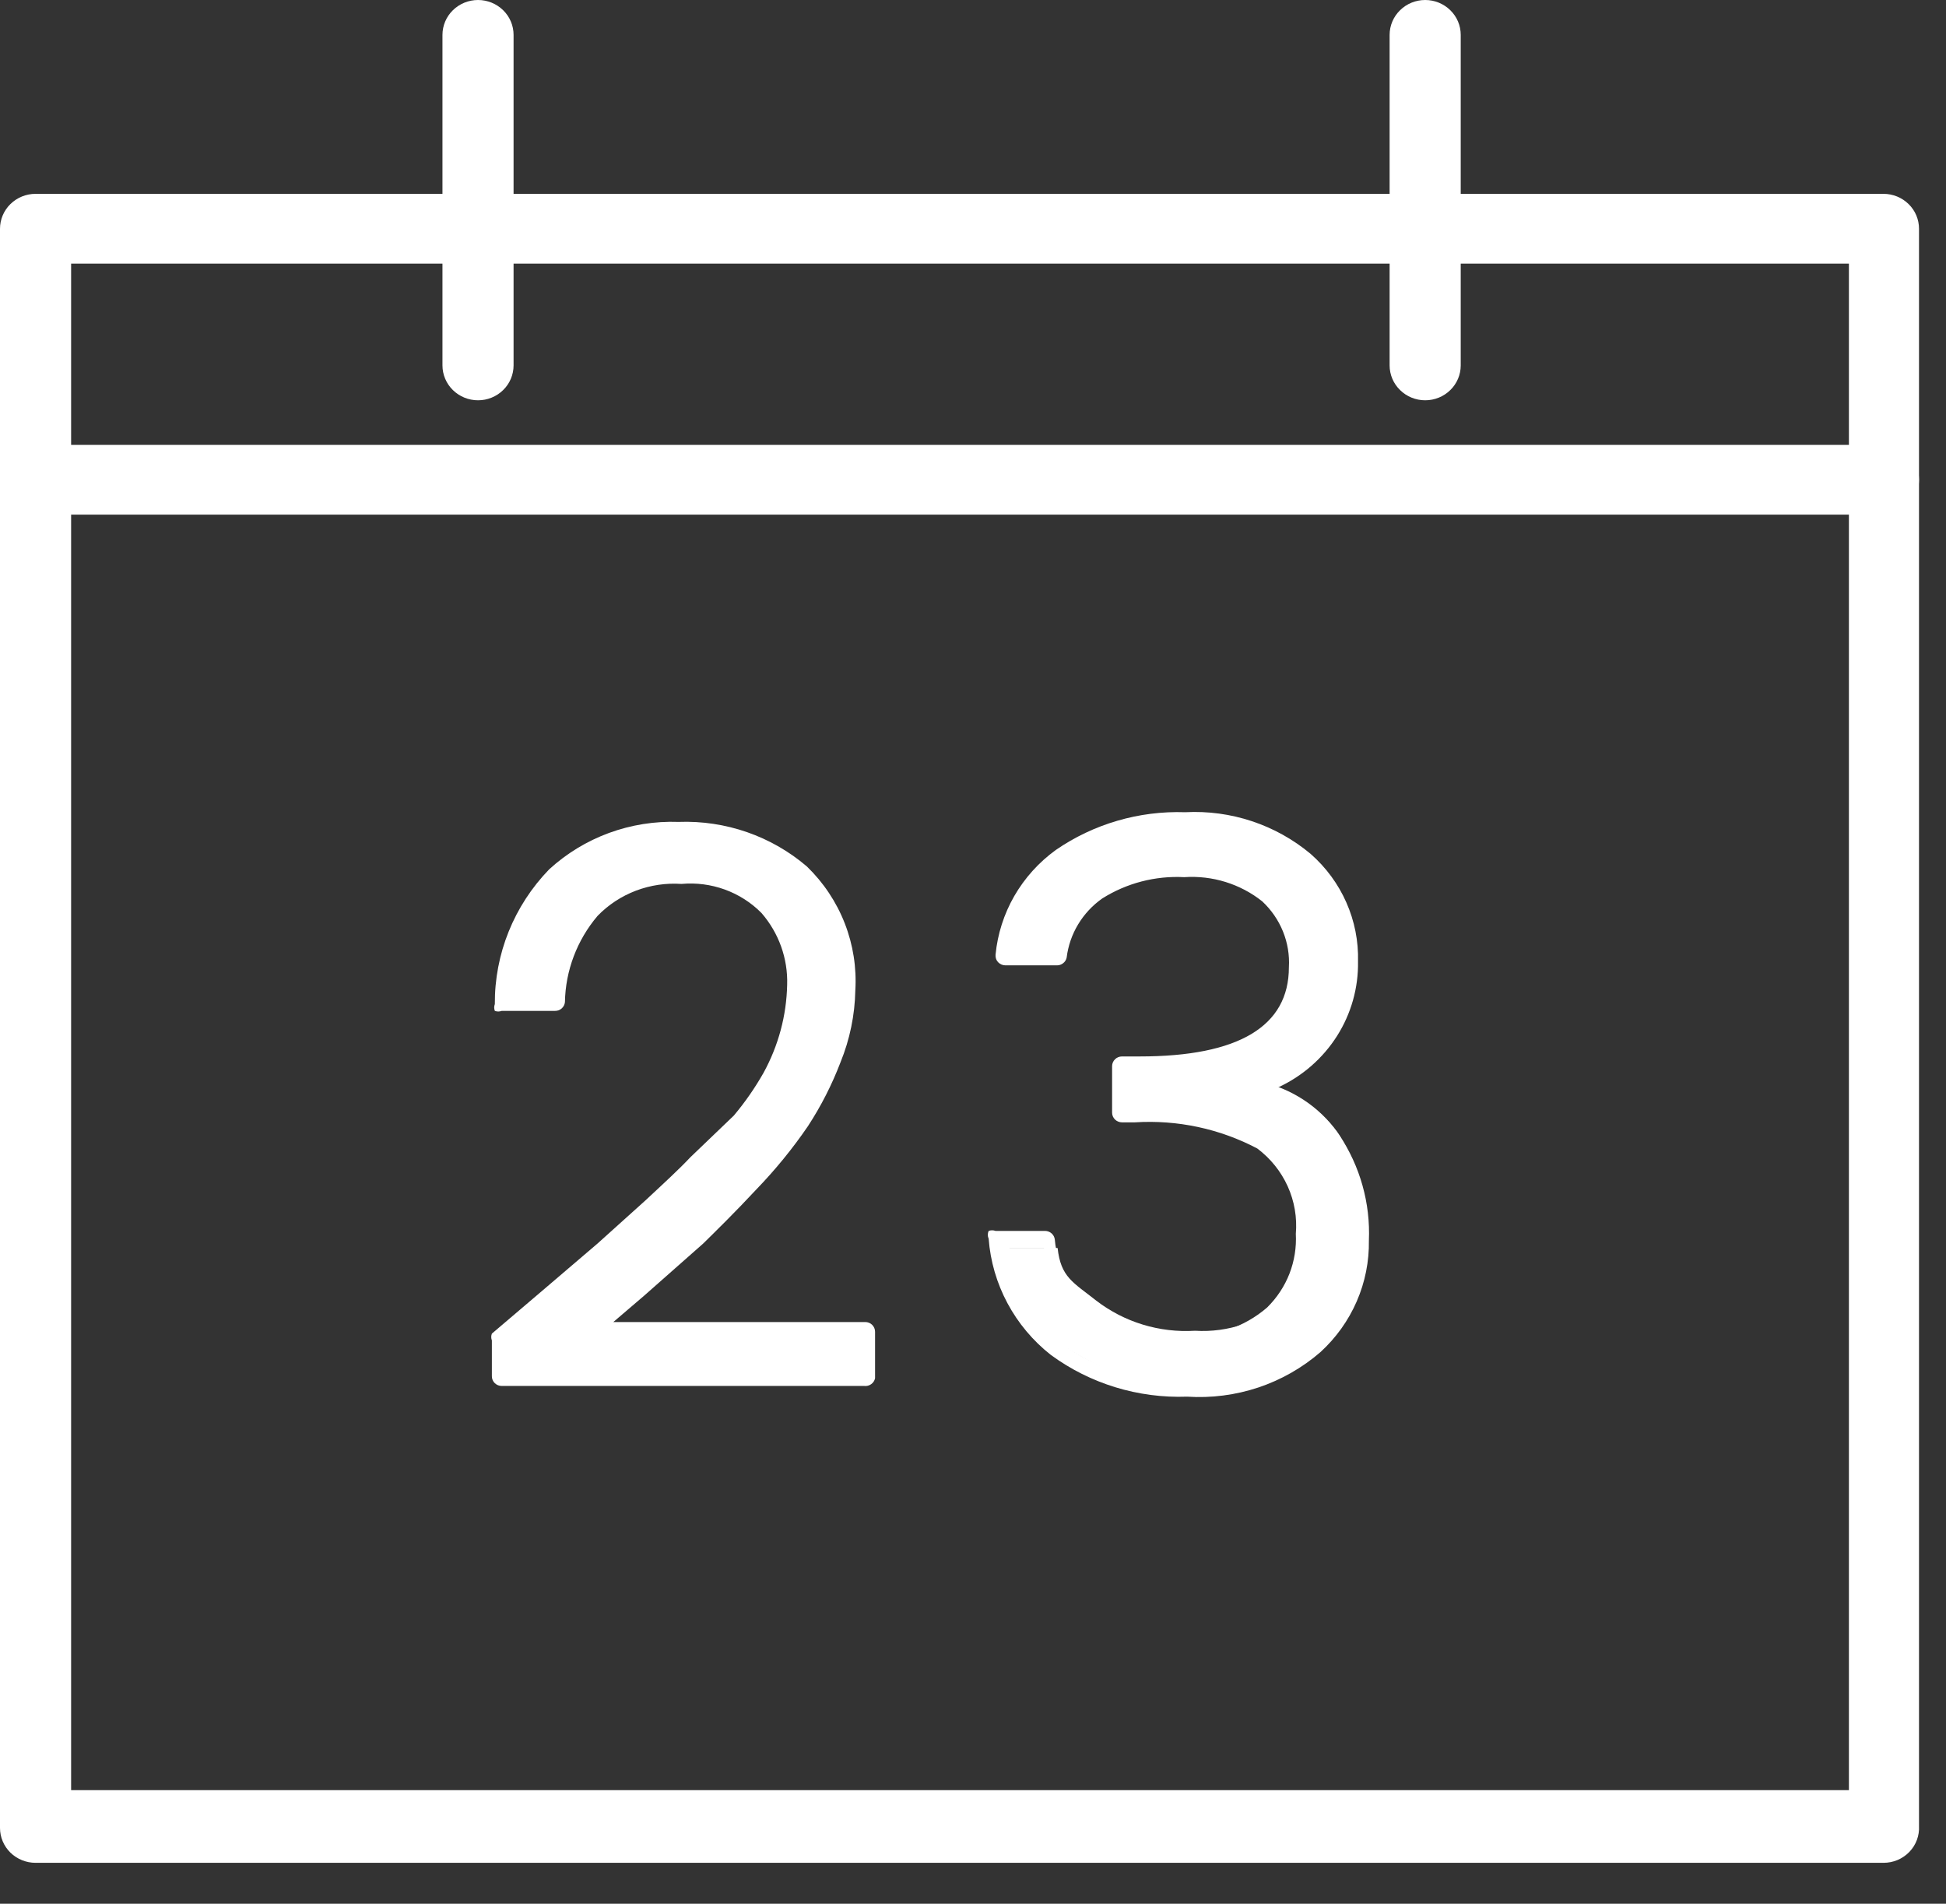<svg width="46" height="45" viewBox="0 0 46 45" fill="none" xmlns="http://www.w3.org/2000/svg">
<rect x="0" y="0" width="46" height="45" fill="#333333" stroke="none"/>
<path d="M44.522 43.758H0.84C0.761 43.758 0.682 43.743 0.608 43.713C0.534 43.683 0.468 43.639 0.411 43.584C0.355 43.529 0.31 43.463 0.28 43.391C0.249 43.318 0.233 43.241 0.233 43.163V5.407C0.233 5.249 0.297 5.097 0.411 4.986C0.525 4.874 0.679 4.811 0.84 4.811H44.522C44.683 4.811 44.837 4.874 44.951 4.986C45.065 5.097 45.129 5.249 45.129 5.407V43.163C45.129 43.321 45.065 43.472 44.951 43.584C44.837 43.696 44.683 43.758 44.522 43.758ZM1.447 42.567H43.915V6.002H1.447V42.659V42.567Z" fill="white"/>
<path d="M44.522 44.033H0.84C0.618 44.033 0.404 43.946 0.246 43.792C0.089 43.637 0 43.427 0 43.209V5.407C0 5.188 0.089 4.978 0.246 4.824C0.404 4.669 0.618 4.582 0.84 4.582H44.522C44.745 4.582 44.958 4.669 45.116 4.824C45.274 4.978 45.362 5.188 45.362 5.407V43.163C45.368 43.275 45.351 43.387 45.312 43.492C45.273 43.598 45.212 43.694 45.133 43.776C45.054 43.857 44.96 43.922 44.854 43.967C44.749 44.011 44.636 44.033 44.522 44.033ZM0.84 5.086C0.741 5.086 0.646 5.125 0.576 5.193C0.506 5.262 0.467 5.355 0.467 5.453V43.163C0.467 43.26 0.506 43.353 0.576 43.422C0.646 43.491 0.741 43.529 0.84 43.529H44.522C44.621 43.529 44.716 43.491 44.786 43.422C44.856 43.353 44.895 43.26 44.895 43.163V5.407C44.884 5.318 44.839 5.236 44.77 5.177C44.702 5.118 44.613 5.085 44.522 5.086H0.84ZM43.915 42.773H1.447C1.417 42.773 1.386 42.767 1.358 42.756C1.33 42.744 1.304 42.727 1.282 42.706C1.261 42.685 1.244 42.66 1.232 42.632C1.22 42.604 1.214 42.574 1.214 42.544V6.002C1.214 5.942 1.239 5.883 1.282 5.84C1.326 5.798 1.386 5.773 1.447 5.773H43.915C43.945 5.773 43.976 5.779 44.004 5.791C44.032 5.802 44.058 5.819 44.08 5.84C44.101 5.862 44.119 5.887 44.13 5.915C44.142 5.943 44.148 5.972 44.148 6.002V42.659C44.125 42.698 44.091 42.731 44.049 42.751C44.008 42.771 43.961 42.779 43.915 42.773ZM1.681 42.315H43.705V6.232H1.681V42.338V42.315Z" fill="white"/>
<path d="M33.689 9.233C33.528 9.233 33.373 9.17 33.26 9.058C33.146 8.947 33.082 8.795 33.082 8.637V0.825C33.082 0.667 33.146 0.515 33.26 0.403C33.373 0.292 33.528 0.229 33.689 0.229C33.85 0.229 34.004 0.292 34.118 0.403C34.232 0.515 34.296 0.667 34.296 0.825V8.637C34.296 8.795 34.232 8.947 34.118 9.058C34.004 9.17 33.85 9.233 33.689 9.233Z" fill="white"/>
<path d="M33.689 9.462C33.466 9.462 33.252 9.375 33.095 9.22C32.937 9.066 32.848 8.856 32.848 8.637V0.825C32.848 0.606 32.937 0.396 33.095 0.242C33.252 0.087 33.466 0 33.689 0C33.912 0 34.126 0.087 34.283 0.242C34.441 0.396 34.529 0.606 34.529 0.825V8.637C34.529 8.856 34.441 9.066 34.283 9.22C34.126 9.375 33.912 9.462 33.689 9.462ZM33.689 0.504C33.59 0.504 33.495 0.543 33.425 0.611C33.355 0.68 33.315 0.773 33.315 0.871V8.637C33.315 8.737 33.356 8.834 33.428 8.904C33.5 8.975 33.598 9.015 33.7 9.015C33.803 9.015 33.901 8.975 33.973 8.904C34.045 8.834 34.086 8.737 34.086 8.637V0.825C34.074 0.732 34.026 0.646 33.953 0.587C33.879 0.527 33.784 0.497 33.689 0.504Z" fill="white"/>
<path d="M11.3 9.233C11.139 9.233 10.984 9.17 10.87 9.058C10.757 8.947 10.693 8.795 10.693 8.637V0.825C10.693 0.746 10.708 0.669 10.739 0.597C10.769 0.524 10.814 0.459 10.87 0.403C10.927 0.348 10.994 0.304 11.067 0.274C11.141 0.244 11.22 0.229 11.3 0.229C11.379 0.229 11.458 0.244 11.532 0.274C11.606 0.304 11.672 0.348 11.729 0.403C11.785 0.459 11.83 0.524 11.86 0.597C11.891 0.669 11.907 0.746 11.907 0.825V8.637C11.907 8.795 11.843 8.947 11.729 9.058C11.615 9.17 11.461 9.233 11.3 9.233Z" fill="white"/>
<path d="M11.3 9.462C11.077 9.462 10.863 9.375 10.705 9.22C10.548 9.066 10.459 8.856 10.459 8.637V0.825C10.459 0.606 10.548 0.396 10.705 0.242C10.863 0.087 11.077 0 11.3 0C11.523 0 11.736 0.087 11.894 0.242C12.052 0.396 12.14 0.606 12.14 0.825V8.637C12.14 8.745 12.118 8.853 12.076 8.953C12.034 9.053 11.972 9.144 11.894 9.22C11.816 9.297 11.723 9.358 11.621 9.399C11.519 9.441 11.41 9.462 11.3 9.462ZM11.3 0.504C11.201 0.504 11.106 0.543 11.036 0.611C10.966 0.68 10.926 0.773 10.926 0.871V8.637C10.926 8.737 10.967 8.834 11.039 8.904C11.111 8.975 11.209 9.015 11.311 9.015C11.414 9.015 11.511 8.975 11.584 8.904C11.656 8.834 11.697 8.737 11.697 8.637V0.825C11.685 0.732 11.637 0.646 11.563 0.587C11.489 0.527 11.395 0.497 11.3 0.504Z" fill="white"/>
<path d="M11.86 32.578V31.684L13.097 30.631L14.358 29.554L15.479 28.546C15.945 28.118 16.311 27.767 16.576 27.492L17.346 26.53C17.619 26.208 17.861 25.863 18.07 25.499C18.455 24.794 18.655 24.007 18.654 23.208C18.672 22.539 18.44 21.886 18 21.375C17.736 21.108 17.414 20.901 17.059 20.771C16.704 20.64 16.324 20.588 15.945 20.619C15.544 20.591 15.141 20.65 14.766 20.793C14.391 20.935 14.052 21.158 13.774 21.444C13.229 22.085 12.939 22.899 12.957 23.735H11.86C11.847 22.61 12.282 21.524 13.074 20.71C13.463 20.349 13.921 20.068 14.422 19.883C14.923 19.698 15.457 19.613 15.992 19.634C17.05 19.586 18.087 19.939 18.887 20.619C19.265 20.979 19.559 21.416 19.749 21.898C19.938 22.381 20.018 22.898 19.985 23.414C19.977 23.971 19.866 24.522 19.658 25.041C19.462 25.554 19.212 26.045 18.91 26.507C18.556 27.027 18.158 27.518 17.72 27.973C17.206 28.523 16.786 28.943 16.459 29.233L15.058 30.47L13.891 31.501H20.428V32.578H11.86Z" fill="white"/>
<path d="M20.428 32.761H11.86C11.798 32.761 11.739 32.737 11.695 32.694C11.651 32.651 11.627 32.593 11.627 32.532V31.685C11.607 31.633 11.607 31.576 11.627 31.524L12.864 30.471L14.125 29.394L15.245 28.386C15.689 27.973 16.062 27.63 16.319 27.355L17.346 26.37C17.611 26.055 17.845 25.718 18.047 25.362C18.4 24.72 18.592 24.006 18.607 23.277C18.626 22.657 18.41 22.053 18 21.581C17.757 21.335 17.461 21.146 17.134 21.027C16.807 20.908 16.457 20.863 16.109 20.894C15.742 20.869 15.374 20.924 15.031 21.054C14.688 21.185 14.378 21.388 14.125 21.65C13.639 22.224 13.367 22.943 13.354 23.689C13.348 23.746 13.321 23.798 13.278 23.837C13.235 23.875 13.179 23.896 13.121 23.895H11.86C11.807 23.915 11.749 23.915 11.697 23.895C11.677 23.844 11.677 23.787 11.697 23.735C11.689 22.55 12.149 21.409 12.981 20.55C13.39 20.175 13.871 19.882 14.396 19.689C14.921 19.497 15.479 19.408 16.039 19.428C17.151 19.387 18.236 19.764 19.074 20.482C19.466 20.862 19.772 21.321 19.969 21.827C20.166 22.332 20.251 22.874 20.218 23.414C20.207 23.995 20.088 24.57 19.868 25.11C19.666 25.639 19.408 26.146 19.097 26.622C18.736 27.15 18.33 27.648 17.883 28.111C17.37 28.661 16.926 29.096 16.623 29.394L15.222 30.631L14.498 31.25H20.451C20.482 31.25 20.512 31.255 20.541 31.267C20.569 31.278 20.595 31.295 20.617 31.317C20.638 31.338 20.655 31.363 20.667 31.391C20.679 31.419 20.685 31.448 20.685 31.479V32.578C20.674 32.635 20.641 32.685 20.593 32.719C20.546 32.753 20.487 32.768 20.428 32.761ZM12.094 32.303H20.195V31.708H13.868C13.822 31.707 13.778 31.693 13.74 31.668C13.702 31.643 13.673 31.607 13.655 31.566C13.638 31.524 13.633 31.479 13.642 31.435C13.651 31.391 13.672 31.35 13.704 31.318L15.012 30.287L16.413 29.073C16.739 28.775 17.16 28.363 17.65 27.813C18.078 27.372 18.469 26.897 18.817 26.392C19.11 25.938 19.353 25.454 19.541 24.949C19.68 24.45 19.727 23.93 19.681 23.414C19.711 22.932 19.634 22.449 19.457 21.999C19.28 21.548 19.006 21.14 18.654 20.802C17.899 20.159 16.922 19.823 15.922 19.863C15.418 19.843 14.915 19.922 14.442 20.096C13.969 20.269 13.536 20.532 13.167 20.871C12.522 21.57 12.149 22.471 12.117 23.414H12.841C12.891 22.639 13.193 21.9 13.704 21.306C14.001 20.995 14.364 20.752 14.768 20.593C15.171 20.435 15.605 20.366 16.039 20.39C16.467 20.341 16.9 20.389 17.305 20.532C17.711 20.676 18.076 20.909 18.374 21.215C18.843 21.766 19.093 22.467 19.074 23.185C19.059 23.985 18.851 24.77 18.467 25.476C18.245 25.858 17.987 26.218 17.697 26.553L16.809 27.561C16.553 27.859 16.179 28.202 15.712 28.615L14.568 29.623L13.307 30.7L12.14 31.685V32.212L12.094 32.303Z" fill="white"/>
<path d="M25.238 20.276C26.087 19.681 27.114 19.383 28.156 19.428C29.178 19.377 30.181 19.713 30.957 20.367C31.287 20.655 31.551 21.008 31.732 21.402C31.913 21.797 32.007 22.225 32.008 22.658C32.015 23.311 31.801 23.947 31.401 24.468C31 24.997 30.435 25.383 29.79 25.568C30.527 25.729 31.176 26.154 31.611 26.759C32.06 27.44 32.288 28.239 32.265 29.05C32.273 29.513 32.181 29.973 31.996 30.4C31.811 30.826 31.537 31.209 31.191 31.524C30.789 31.876 30.32 32.235 29.811 32.408C29.302 32.581 28.787 32.867 28.249 32.834C27.142 32.879 25.82 32.32 24.934 31.668C24.533 31.35 24.12 30.849 23.883 30.4C23.646 29.95 23.533 30.005 23.5 29.5H25C25.076 30.192 25.363 30.308 25.915 30.745C26.578 31.255 27.409 31.508 28.249 31.456C28.639 31.48 29.029 31.427 29.398 31.301C29.767 31.175 30.107 30.979 30.397 30.723C30.647 30.473 30.843 30.175 30.971 29.848C31.1 29.521 31.159 29.171 31.144 28.821C31.203 28.386 30.794 27.904 30.617 27.5C30.44 27.097 30.174 27.17 29.811 26.913C28.889 26.424 27.684 26.215 26.638 26.285L26.617 26L26.638 25.201H27.058C29.564 25.201 30.817 24.438 30.817 22.91C30.829 22.592 30.772 22.274 30.652 21.979C30.531 21.683 30.349 21.415 30.117 21.192C29.556 20.734 28.837 20.504 28.109 20.55C27.383 20.518 26.664 20.711 26.055 21.1C25.799 21.284 25.585 21.517 25.424 21.785C25.264 22.053 25.161 22.35 25.121 22.658H23.883C23.92 22.189 24.06 21.732 24.294 21.321C24.527 20.91 24.849 20.553 25.238 20.276Z" fill="white"/>
<path d="M28.062 33.014C26.905 33.056 25.768 32.708 24.841 32.028C24.416 31.694 24.067 31.277 23.814 30.804C23.561 30.331 23.41 29.812 23.37 29.279C23.357 29.25 23.35 29.219 23.35 29.188C23.35 29.156 23.357 29.125 23.37 29.096C23.422 29.077 23.481 29.077 23.533 29.096H24.701C24.759 29.096 24.815 29.117 24.858 29.155C24.901 29.193 24.928 29.245 24.934 29.302C24.962 29.62 25.057 29.93 25.214 30.21C25.371 30.49 25.586 30.735 25.845 30.929C26.453 31.383 27.206 31.61 27.969 31.57C28.328 31.593 28.688 31.546 29.029 31.432C29.369 31.318 29.684 31.139 29.953 30.906C30.184 30.678 30.364 30.406 30.481 30.106C30.597 29.806 30.648 29.485 30.631 29.165C30.664 28.78 30.598 28.394 30.439 28.042C30.28 27.69 30.032 27.382 29.72 27.148C28.833 26.68 27.83 26.466 26.825 26.53H26.522C26.491 26.53 26.461 26.524 26.432 26.512C26.404 26.501 26.378 26.484 26.357 26.463C26.335 26.442 26.318 26.416 26.306 26.389C26.294 26.361 26.288 26.331 26.288 26.301V25.201C26.288 25.14 26.313 25.082 26.357 25.039C26.4 24.996 26.46 24.972 26.522 24.972H26.942C29.276 24.972 30.467 24.262 30.467 22.864C30.484 22.575 30.436 22.286 30.327 22.017C30.218 21.748 30.051 21.506 29.837 21.306C29.318 20.893 28.659 20.689 27.992 20.734C27.309 20.698 26.631 20.875 26.055 21.238C25.824 21.401 25.63 21.609 25.485 21.85C25.34 22.09 25.248 22.358 25.214 22.635C25.203 22.688 25.174 22.735 25.131 22.768C25.089 22.802 25.035 22.82 24.981 22.819H23.767C23.734 22.819 23.702 22.812 23.672 22.799C23.642 22.786 23.615 22.767 23.593 22.744C23.571 22.72 23.554 22.692 23.544 22.661C23.534 22.631 23.53 22.598 23.533 22.567C23.58 22.079 23.731 21.607 23.976 21.18C24.222 20.754 24.556 20.383 24.957 20.092C25.851 19.476 26.924 19.162 28.016 19.199C29.096 19.142 30.157 19.495 30.981 20.184C31.344 20.503 31.633 20.895 31.826 21.334C32.02 21.773 32.114 22.249 32.101 22.727C32.112 23.349 31.939 23.962 31.604 24.49C31.268 25.018 30.785 25.44 30.21 25.705C30.795 25.932 31.298 26.322 31.658 26.828C32.151 27.568 32.396 28.441 32.358 29.325C32.366 29.818 32.268 30.308 32.071 30.761C31.874 31.215 31.582 31.623 31.214 31.96C30.786 32.331 30.287 32.616 29.746 32.797C29.205 32.977 28.633 33.051 28.062 33.014ZM23.86 29.485C23.904 29.93 24.037 30.363 24.254 30.756C24.471 31.15 24.765 31.497 25.121 31.776C25.97 32.392 27.007 32.707 28.062 32.67C29.086 32.733 30.094 32.395 30.864 31.73C31.185 31.439 31.441 31.084 31.614 30.69C31.787 30.295 31.873 29.869 31.868 29.439C31.918 28.632 31.705 27.83 31.261 27.148C30.861 26.588 30.261 26.195 29.58 26.049C29.531 26.034 29.488 26.003 29.459 25.962C29.429 25.92 29.414 25.87 29.417 25.82C29.419 25.773 29.436 25.728 29.465 25.692C29.495 25.655 29.535 25.628 29.58 25.613C30.179 25.439 30.704 25.077 31.074 24.583C31.446 24.102 31.643 23.513 31.634 22.91C31.662 22.482 31.589 22.054 31.424 21.657C31.258 21.26 31.003 20.905 30.677 20.619C29.943 20.01 28.999 19.699 28.039 19.748C27.05 19.72 26.077 20.001 25.261 20.55C24.94 20.777 24.667 21.064 24.459 21.394C24.25 21.724 24.11 22.091 24.047 22.475H24.794C24.915 21.867 25.265 21.327 25.774 20.963C26.424 20.544 27.192 20.335 27.969 20.367C28.751 20.328 29.519 20.581 30.117 21.077C30.377 21.321 30.581 21.617 30.714 21.945C30.847 22.274 30.906 22.626 30.887 22.979C30.887 24.651 29.557 25.522 26.919 25.545H26.685V26.14H26.919C28.014 26.072 29.107 26.31 30.07 26.828C30.437 27.087 30.732 27.433 30.928 27.833C31.123 28.233 31.214 28.675 31.191 29.119C31.205 29.499 31.14 29.878 30.999 30.233C30.859 30.587 30.646 30.91 30.374 31.181C30.059 31.461 29.69 31.676 29.289 31.814C28.888 31.952 28.463 32.009 28.039 31.983C27.195 32.002 26.371 31.735 25.704 31.227C25.162 30.794 24.797 30.184 24.677 29.508H23.86V29.485Z" fill="white"/>
<path d="M44.522 11.959H1.284C1.123 11.959 0.969 11.897 0.855 11.785C0.741 11.673 0.677 11.522 0.677 11.364C0.677 11.206 0.741 11.054 0.855 10.943C0.969 10.831 1.123 10.768 1.284 10.768H44.522C44.683 10.768 44.837 10.831 44.951 10.943C45.065 11.054 45.129 11.206 45.129 11.364C45.129 11.522 45.065 11.673 44.951 11.785C44.837 11.897 44.683 11.959 44.522 11.959Z" fill="white"/>
<path d="M44.522 12.165H1.284C1.061 12.165 0.847 12.078 0.69 11.924C0.532 11.769 0.444 11.559 0.444 11.34C0.444 11.122 0.532 10.912 0.69 10.757C0.847 10.602 1.061 10.516 1.284 10.516H44.522C44.745 10.516 44.958 10.602 45.116 10.757C45.274 10.912 45.362 11.122 45.362 11.34C45.362 11.559 45.274 11.769 45.116 11.924C44.958 12.078 44.745 12.165 44.522 12.165ZM1.284 10.974C1.182 10.974 1.084 11.014 1.012 11.085C0.939 11.155 0.899 11.252 0.899 11.352C0.899 11.452 0.939 11.548 1.012 11.619C1.084 11.69 1.182 11.73 1.284 11.73H44.522C44.624 11.73 44.722 11.69 44.794 11.619C44.866 11.548 44.907 11.452 44.907 11.352C44.907 11.252 44.866 11.155 44.794 11.085C44.722 11.014 44.624 10.974 44.522 10.974H1.284Z" fill="white"/>
</svg>

